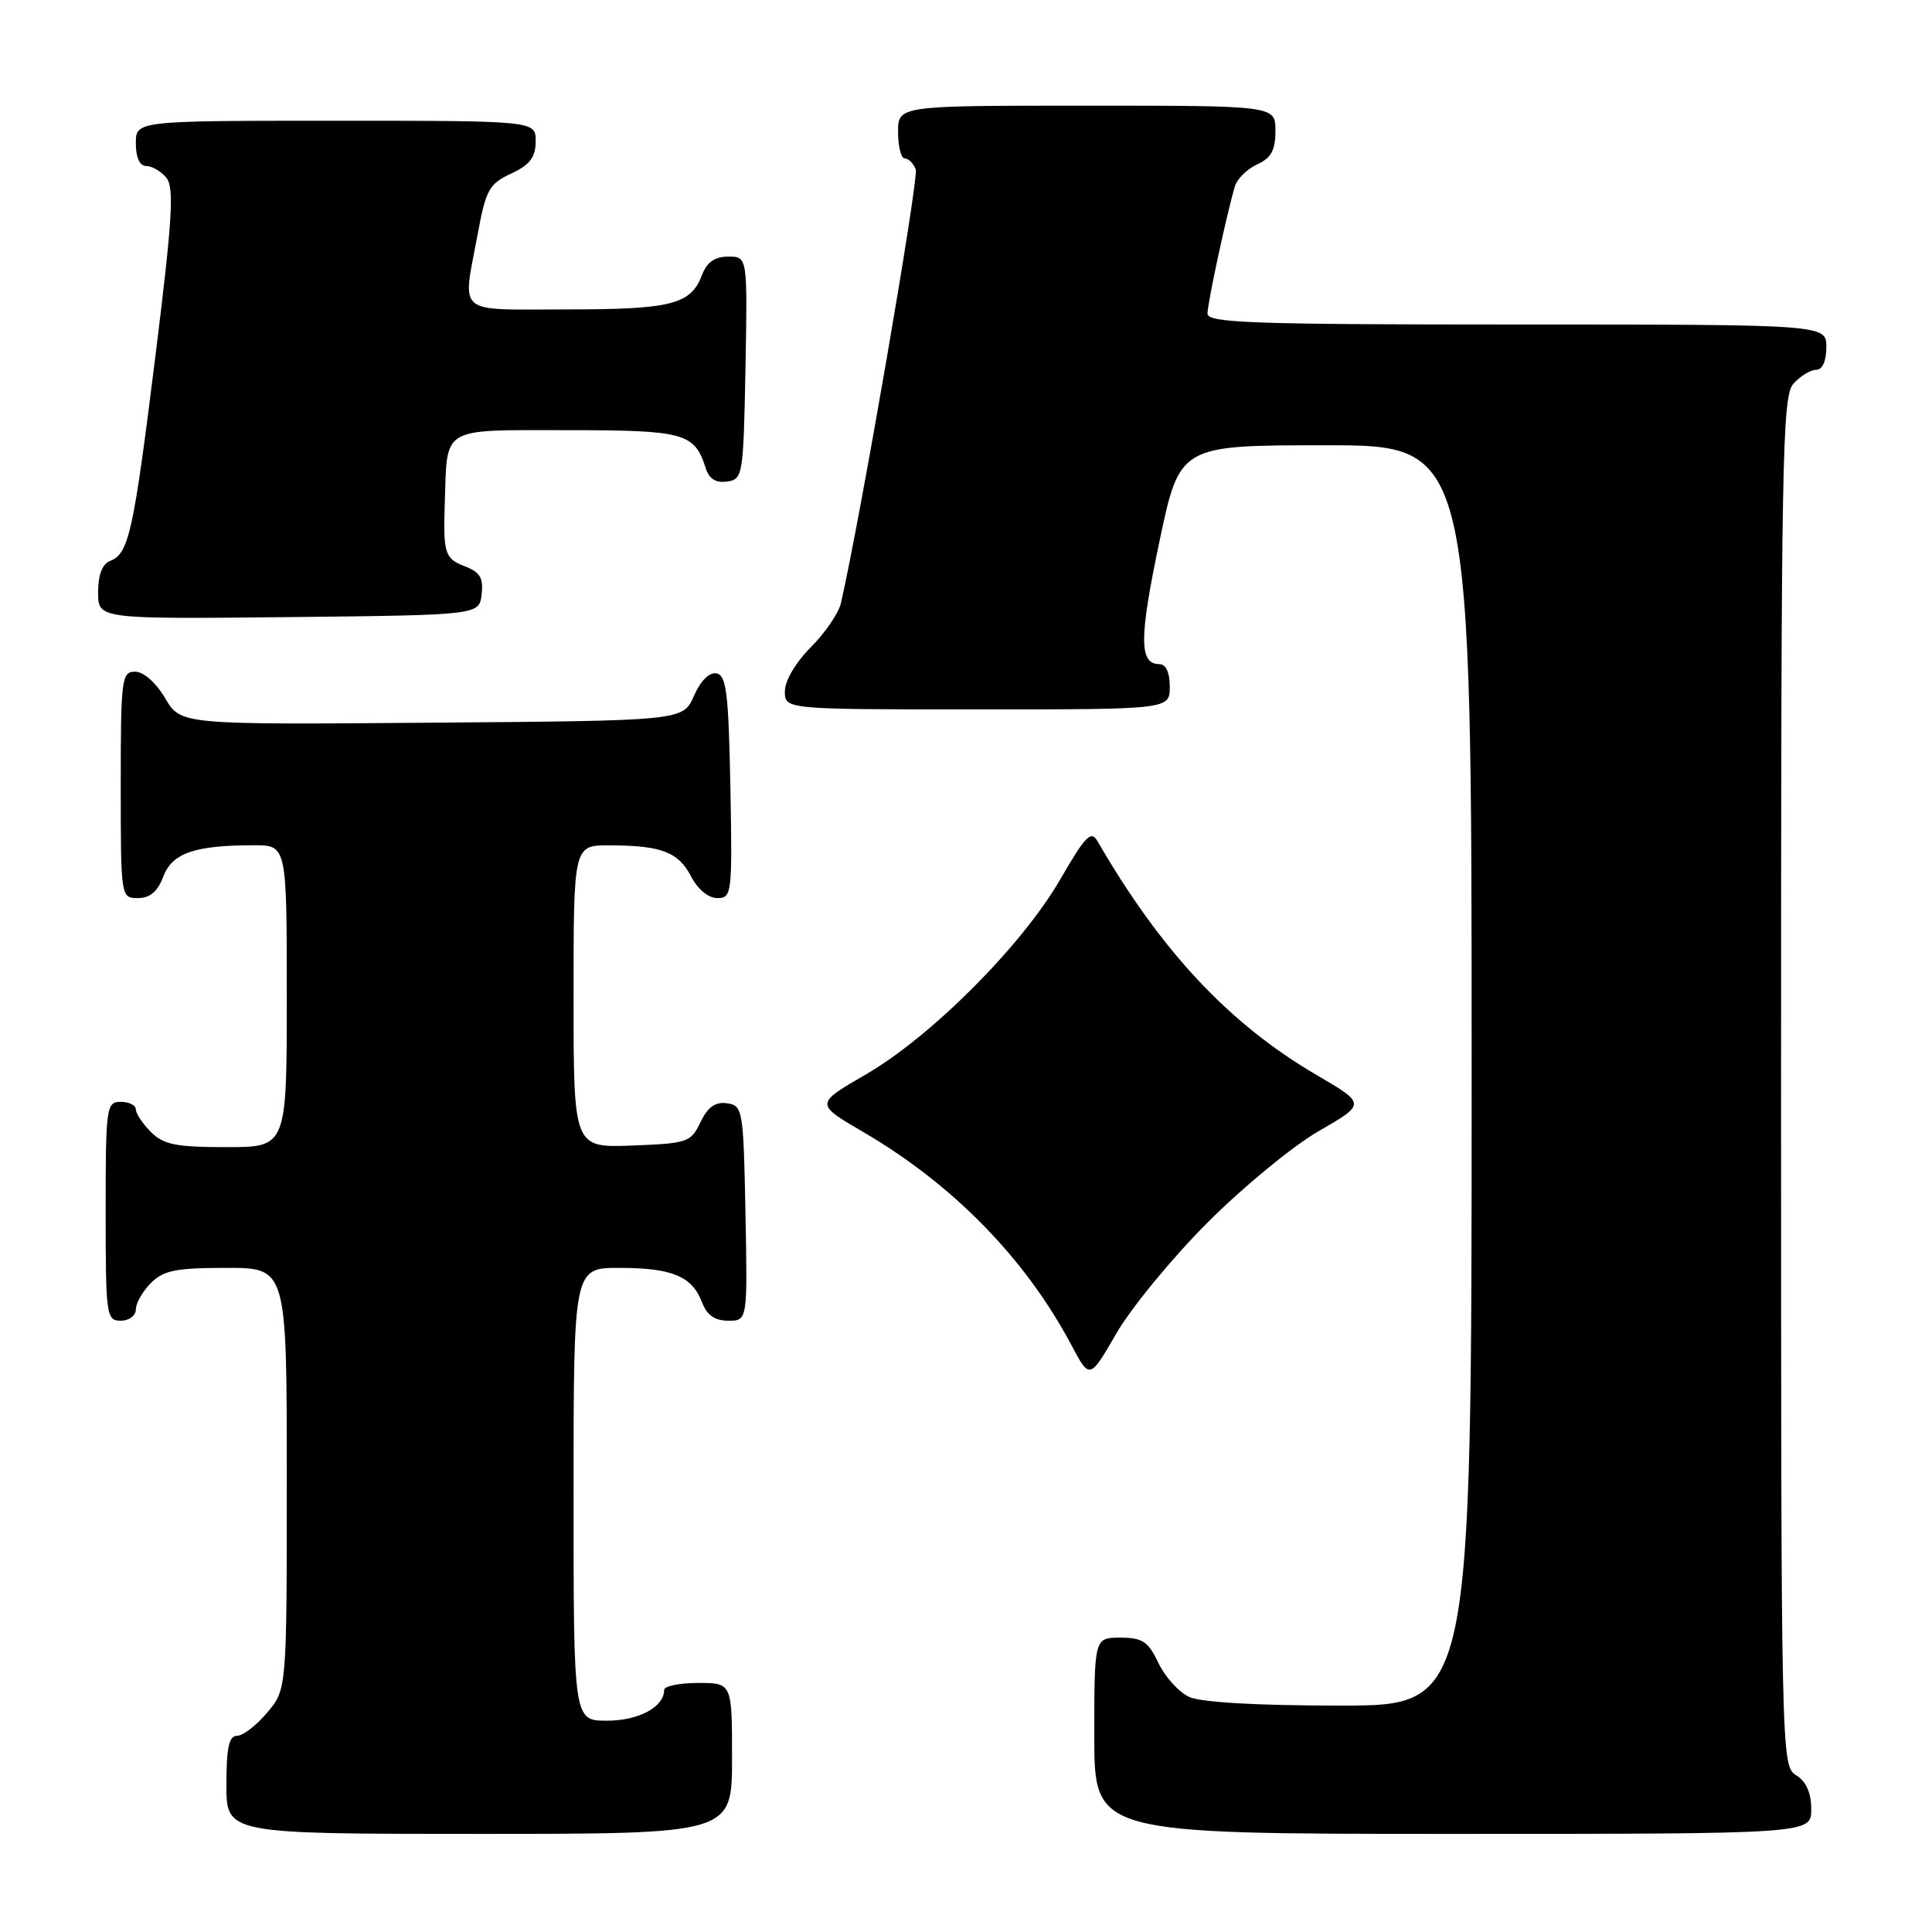 <?xml version="1.0" encoding="UTF-8" standalone="no"?>
<!DOCTYPE svg PUBLIC "-//W3C//DTD SVG 1.1//EN" "http://www.w3.org/Graphics/SVG/1.1/DTD/svg11.dtd" >
<svg xmlns="http://www.w3.org/2000/svg" xmlns:xlink="http://www.w3.org/1999/xlink" version="1.1" viewBox="0 0 256 256">
 <g >
 <path fill="currentColor"
d=" M 97.00 233.00 C 97.00 223.00 97.00 223.00 92.50 223.00 C 90.03 223.00 88.00 223.42 88.00 223.93 C 88.00 226.19 84.63 228.00 80.43 228.00 C 76.00 228.00 76.00 228.00 76.00 198.00 C 76.00 168.00 76.00 168.00 82.07 168.00 C 89.03 168.00 91.71 169.11 93.02 172.56 C 93.67 174.27 94.72 175.00 96.50 175.00 C 99.05 175.00 99.05 175.00 98.78 160.75 C 98.51 146.99 98.42 146.49 96.33 146.19 C 94.78 145.97 93.79 146.68 92.82 148.69 C 91.54 151.37 91.11 151.51 83.74 151.79 C 76.00 152.08 76.00 152.08 76.00 132.04 C 76.00 112.00 76.00 112.00 80.75 112.01 C 87.63 112.03 89.89 112.89 91.57 116.13 C 92.45 117.84 93.86 119.00 95.05 119.00 C 96.98 119.00 97.04 118.43 96.78 104.26 C 96.54 91.87 96.25 89.48 94.95 89.23 C 93.99 89.04 92.83 90.20 91.95 92.21 C 90.50 95.50 90.50 95.50 57.22 95.76 C 23.95 96.03 23.95 96.03 21.88 92.51 C 20.66 90.45 19.02 89.00 17.90 89.00 C 16.12 89.00 16.00 89.93 16.00 104.00 C 16.00 118.95 16.01 119.00 18.28 119.00 C 19.87 119.00 20.89 118.14 21.64 116.15 C 22.81 113.04 25.80 112.00 33.63 112.00 C 38.00 112.00 38.00 112.00 38.00 132.00 C 38.00 152.00 38.00 152.00 30.00 152.00 C 23.33 152.00 21.67 151.67 20.00 150.00 C 18.90 148.90 18.00 147.55 18.00 147.00 C 18.00 146.45 17.10 146.00 16.00 146.00 C 14.09 146.00 14.00 146.67 14.00 160.50 C 14.00 174.33 14.09 175.00 16.00 175.00 C 17.11 175.00 18.00 174.33 18.00 173.50 C 18.00 172.68 18.90 171.10 20.00 170.00 C 21.67 168.33 23.33 168.00 30.00 168.00 C 38.00 168.00 38.00 168.00 38.00 195.92 C 38.00 223.85 38.00 223.85 35.41 226.92 C 33.99 228.62 32.19 230.00 31.41 230.00 C 30.34 230.00 30.00 231.57 30.00 236.50 C 30.00 243.00 30.00 243.00 63.50 243.00 C 97.00 243.00 97.00 243.00 97.00 233.00 Z  M 240.00 239.74 C 240.00 237.56 239.34 236.07 238.00 235.23 C 236.02 234.00 236.00 232.90 236.00 143.32 C 236.00 60.36 236.14 52.50 237.65 50.83 C 238.57 49.82 239.92 49.00 240.65 49.00 C 241.48 49.00 242.00 47.85 242.00 46.00 C 242.00 43.00 242.00 43.00 201.00 43.00 C 166.01 43.00 160.00 42.79 160.00 41.56 C 160.00 40.16 162.55 28.32 163.63 24.69 C 163.93 23.69 165.26 22.38 166.59 21.78 C 168.44 20.94 169.00 19.90 169.00 17.34 C 169.00 14.00 169.00 14.00 144.00 14.00 C 119.00 14.00 119.00 14.00 119.00 17.50 C 119.00 19.43 119.40 21.00 119.89 21.00 C 120.38 21.00 121.04 21.65 121.34 22.45 C 121.78 23.58 113.98 68.78 111.43 79.91 C 111.13 81.23 109.33 83.87 107.44 85.76 C 105.43 87.77 104.00 90.20 104.00 91.60 C 104.00 94.00 104.00 94.00 129.50 94.00 C 155.00 94.00 155.00 94.00 155.00 91.00 C 155.00 89.10 154.49 88.00 153.61 88.00 C 150.93 88.00 150.94 84.53 153.62 71.81 C 156.31 59.00 156.31 59.00 175.66 59.00 C 195.00 59.00 195.00 59.00 195.00 142.50 C 195.00 226.00 195.00 226.00 177.55 226.00 C 166.63 226.00 159.16 225.57 157.60 224.86 C 156.22 224.24 154.38 222.21 153.50 220.36 C 152.14 217.50 151.39 217.00 148.45 217.00 C 145.00 217.00 145.00 217.00 145.00 230.00 C 145.00 243.00 145.00 243.00 192.50 243.00 C 240.00 243.00 240.00 243.00 240.00 239.74 Z  M 160.00 162.00 C 164.68 157.31 171.31 151.85 174.75 149.87 C 181.00 146.27 181.00 146.27 174.45 142.44 C 162.89 135.68 153.89 126.08 145.46 111.52 C 144.57 109.97 143.88 110.67 140.46 116.57 C 135.41 125.30 123.36 137.38 114.71 142.38 C 107.99 146.27 107.99 146.27 114.44 150.03 C 126.33 156.99 135.89 166.78 141.97 178.24 C 144.39 182.80 144.39 182.80 147.94 176.66 C 149.90 173.28 155.32 166.68 160.00 162.00 Z  M 63.82 78.75 C 64.07 76.57 63.60 75.80 61.57 75.03 C 58.93 74.02 58.71 73.33 58.94 66.50 C 59.27 56.44 58.33 57.00 75.01 57.00 C 90.73 57.00 92.03 57.35 93.52 62.06 C 93.96 63.46 94.87 64.02 96.34 63.81 C 98.43 63.51 98.51 63.01 98.78 48.75 C 99.05 34.00 99.05 34.00 96.50 34.00 C 94.72 34.00 93.67 34.73 93.02 36.44 C 91.54 40.35 88.96 41.00 75.07 41.00 C 60.18 41.00 61.27 41.93 63.30 31.00 C 64.38 25.14 64.82 24.35 67.73 23.00 C 70.21 21.85 70.96 20.86 70.98 18.75 C 71.00 16.00 71.00 16.00 44.50 16.00 C 18.00 16.00 18.00 16.00 18.00 19.00 C 18.00 20.88 18.51 22.00 19.38 22.00 C 20.14 22.00 21.34 22.70 22.04 23.55 C 23.10 24.83 22.85 29.03 20.59 47.20 C 17.67 70.65 17.07 73.38 14.58 74.33 C 13.55 74.73 13.00 76.18 13.00 78.49 C 13.00 82.03 13.00 82.03 38.25 81.77 C 63.50 81.50 63.50 81.50 63.82 78.75 Z "/>
</g>
</svg>